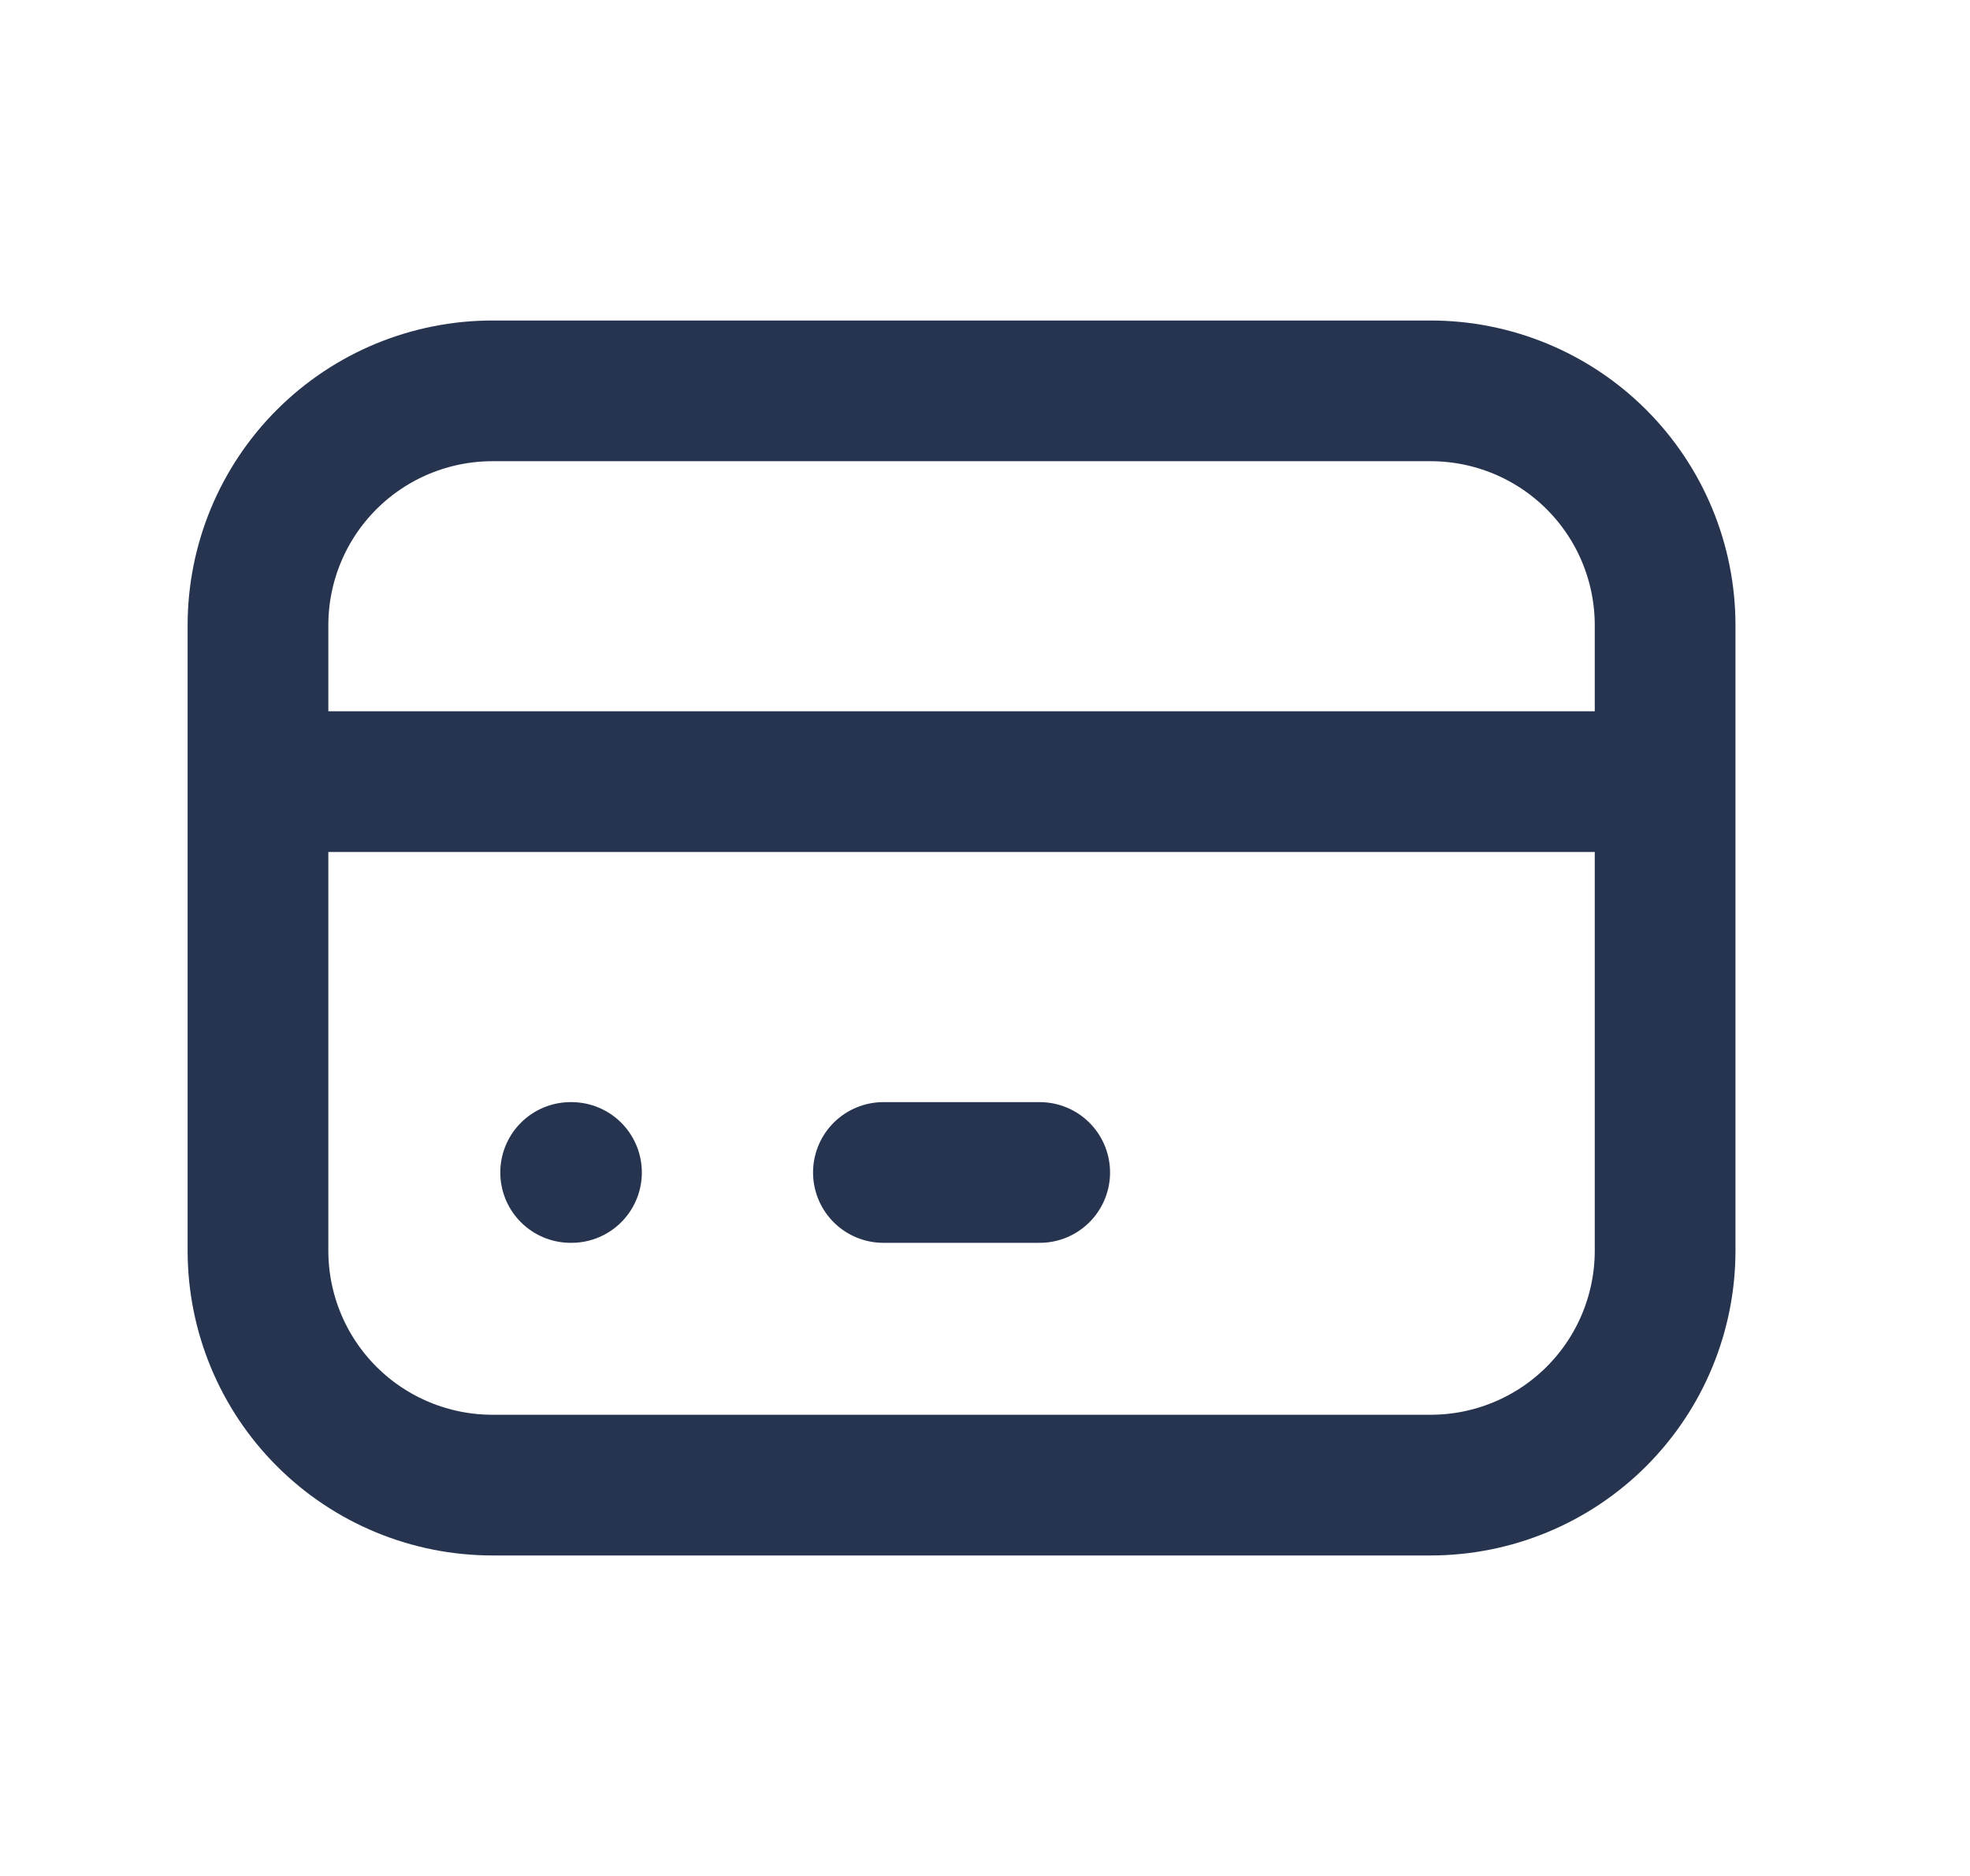 <svg width="21" height="20" viewBox="0 0 21 20" fill="none" xmlns="http://www.w3.org/2000/svg">
<path d="M2.75 8.333H17.75M6.083 12.5H6.092M9.417 12.5H11.083M2.75 6.667C2.75 6.003 3.013 5.368 3.482 4.899C3.951 4.43 4.587 4.167 5.25 4.167H15.25C15.913 4.167 16.549 4.43 17.018 4.899C17.487 5.368 17.75 6.003 17.75 6.667V13.333C17.75 13.996 17.487 14.632 17.018 15.101C16.549 15.57 15.913 15.833 15.25 15.833H5.25C4.587 15.833 3.951 15.57 3.482 15.101C3.013 14.632 2.75 13.996 2.75 13.333V6.667Z" stroke="#26344F" stroke-width="1.5" stroke-linecap="round" stroke-linejoin="round"/>
</svg>
